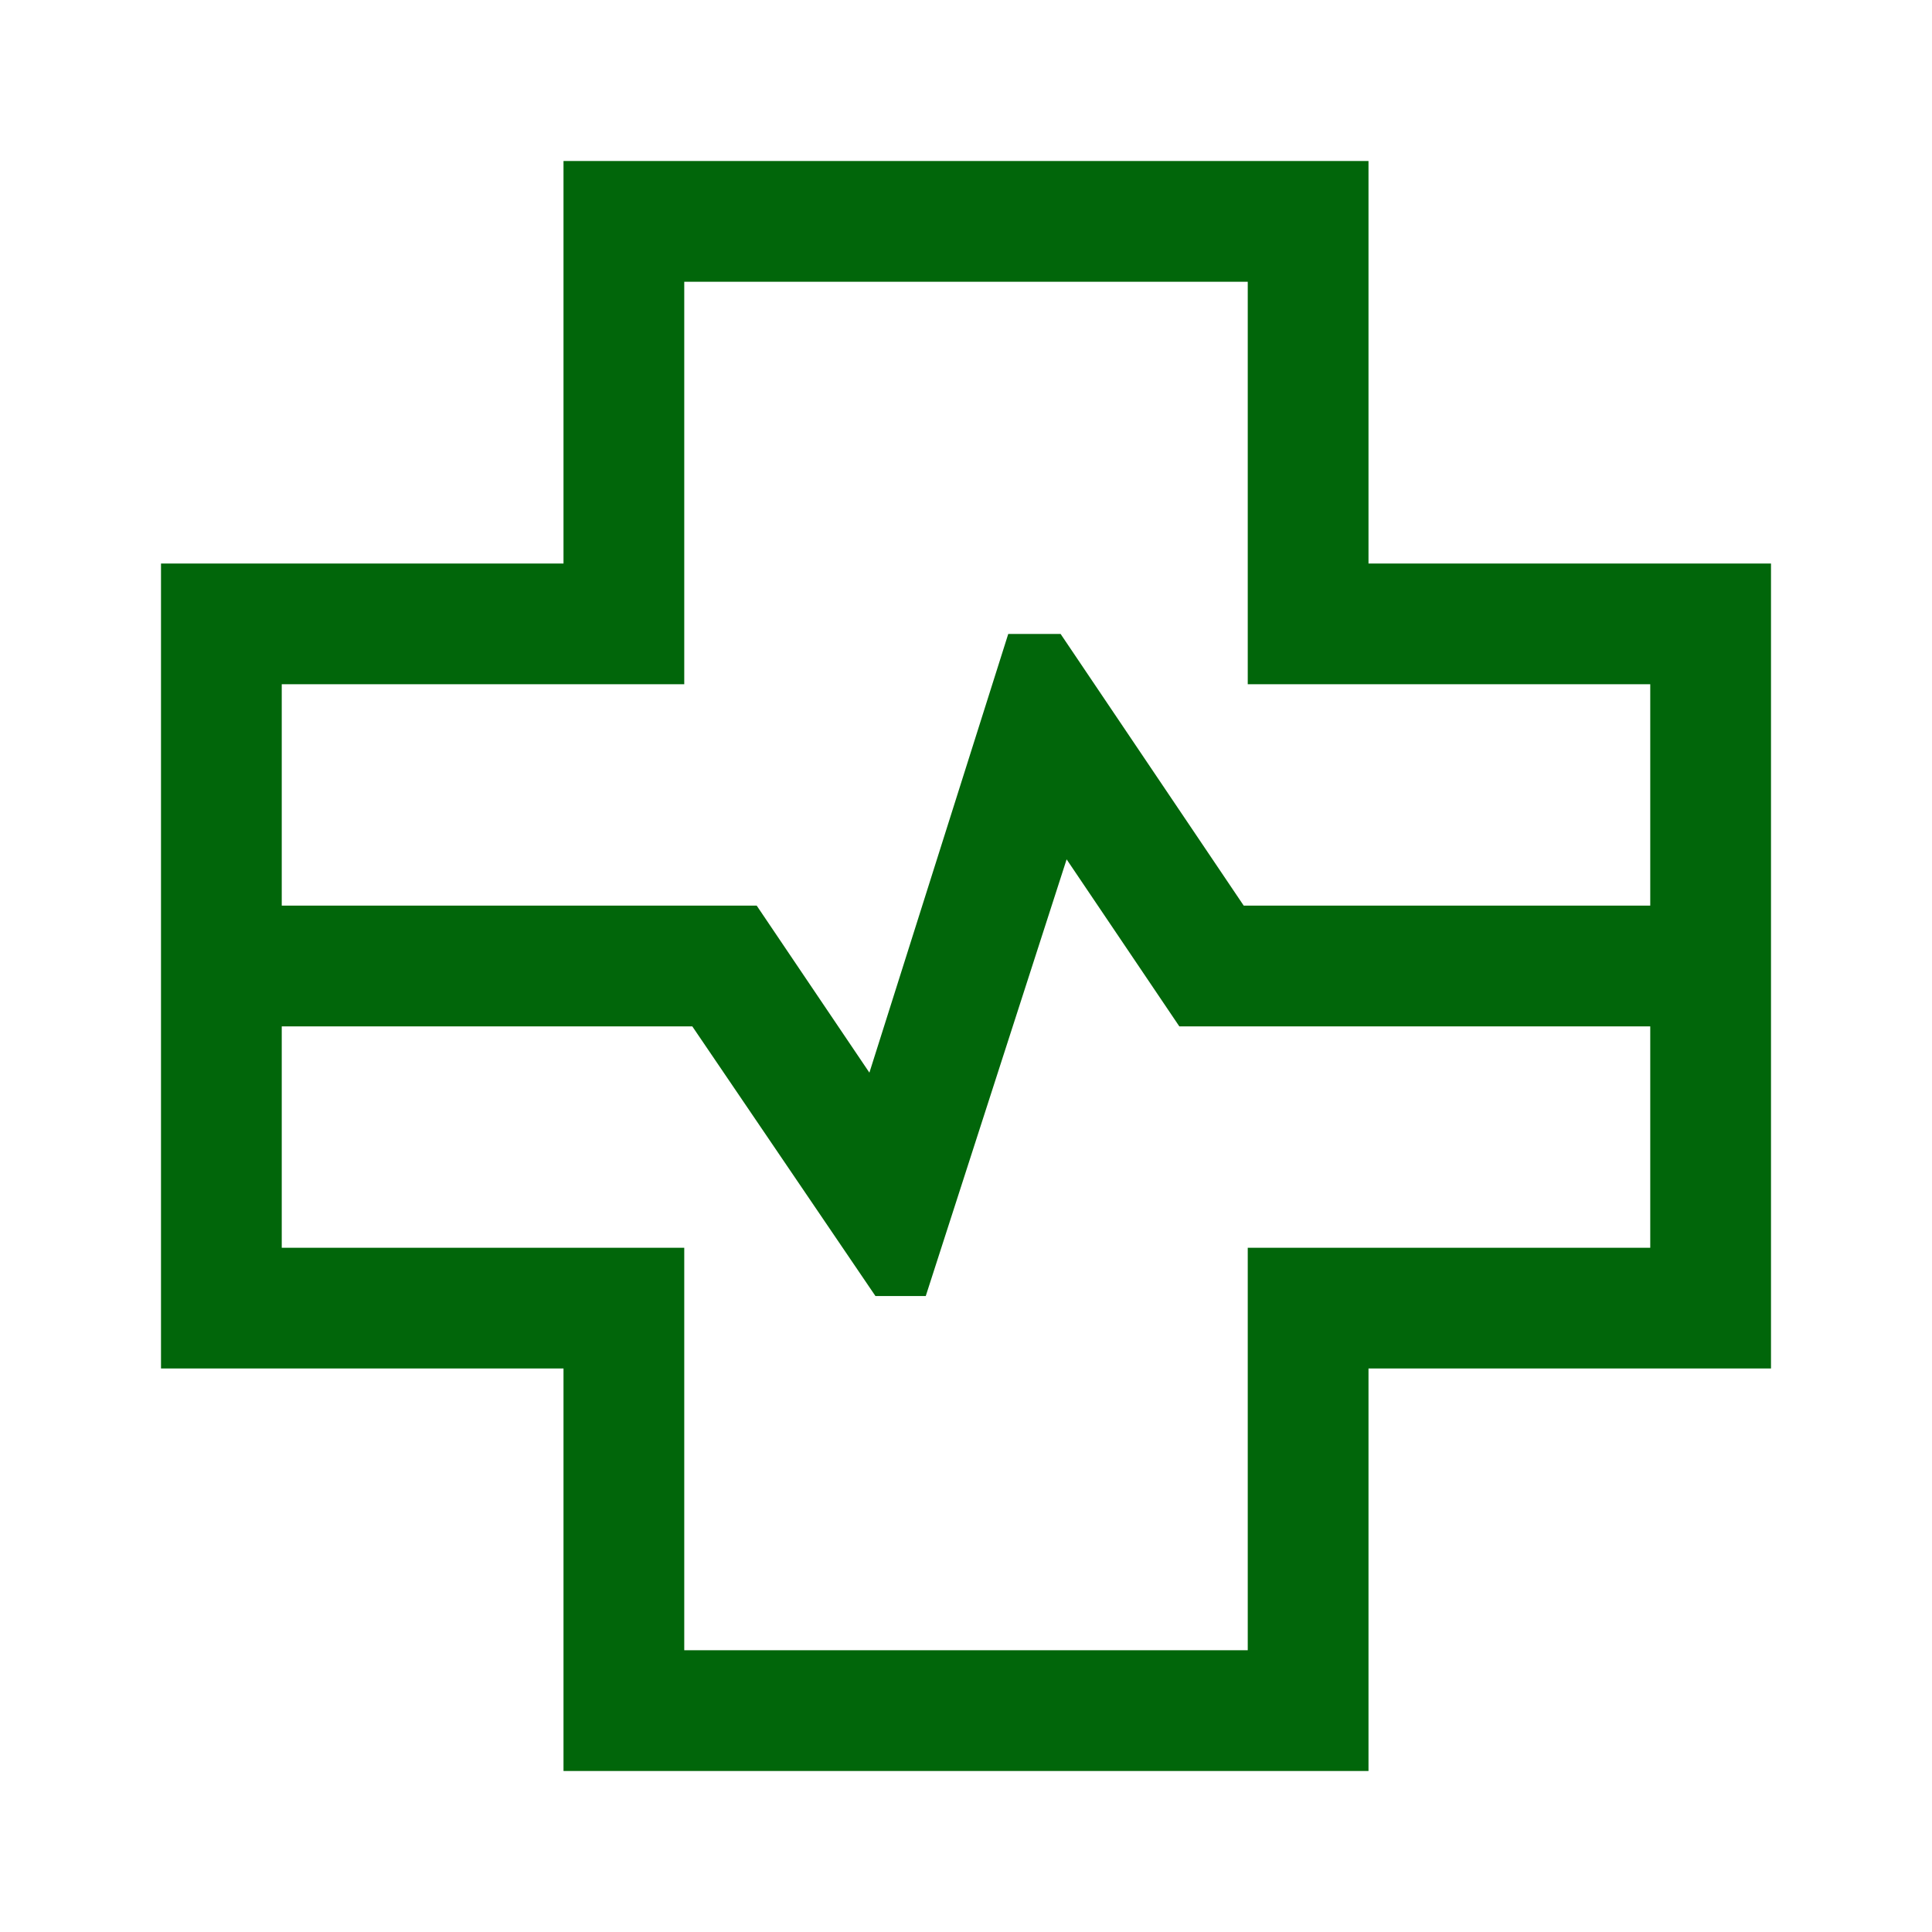 <svg width="60" height="60" viewBox="0 0 60 60" fill="none" xmlns="http://www.w3.org/2000/svg">
<path d="M17.5 55V42.5H5V17.5H17.5V5H42.5V17.5H55V42.5H42.5V55H17.5ZM8.75 28.125H23.5L27 33.312L31.312 19.688H32.938L38.625 28.125H51.25V21.25H38.75V8.75H21.25V21.25H8.75V28.125ZM21.25 51.25H38.75V38.75H51.25V31.875H36.625L33.125 26.688L28.75 40.25H27.188L21.5 31.875H8.75V38.75H21.25V51.25Z" fill="#01660A"/>
</svg>
